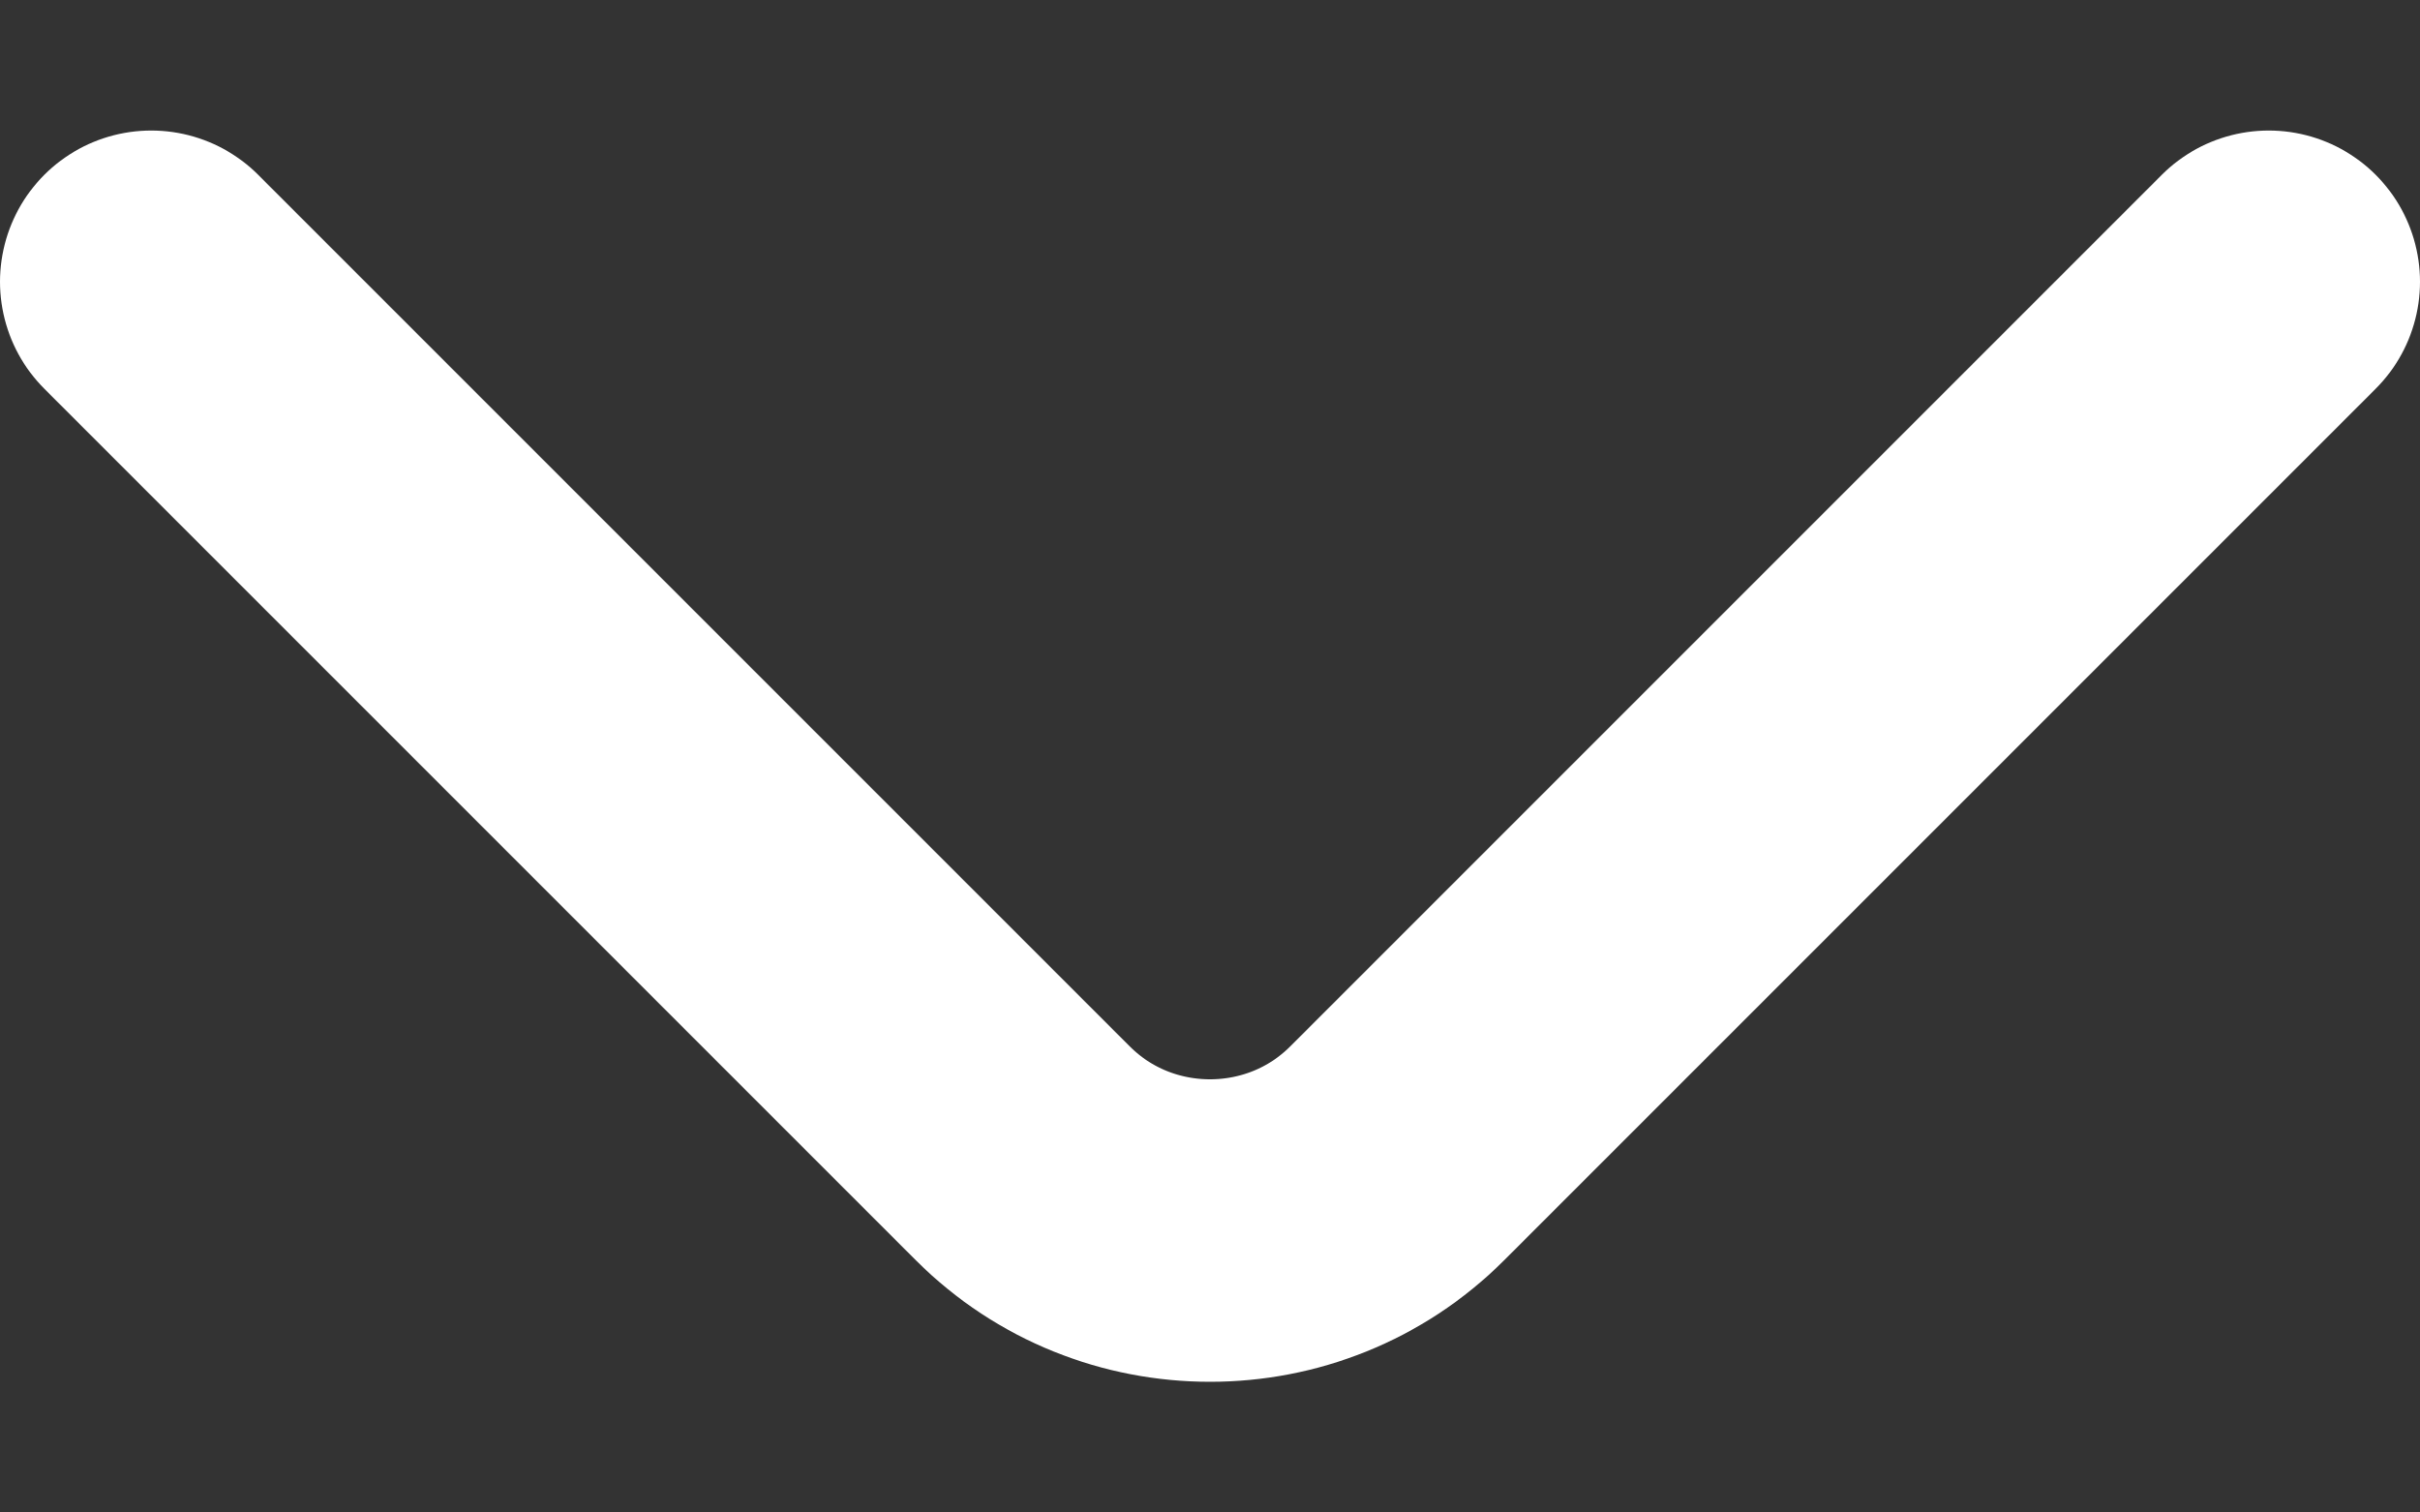 <svg width="16" height="10" viewBox="0 0 16 10" fill="none" xmlns="http://www.w3.org/2000/svg">
<rect x="0" y="0" width="16" height="10" fill="#333333" stroke="none"/>
<path d="M15 1.863L9.237 7.626C8.557 8.306 7.443 8.306 6.763 7.626L1 1.863" stroke="white" stroke-width="2" stroke-miterlimit="10" stroke-linecap="round" stroke-linejoin="round"/>
</svg>

